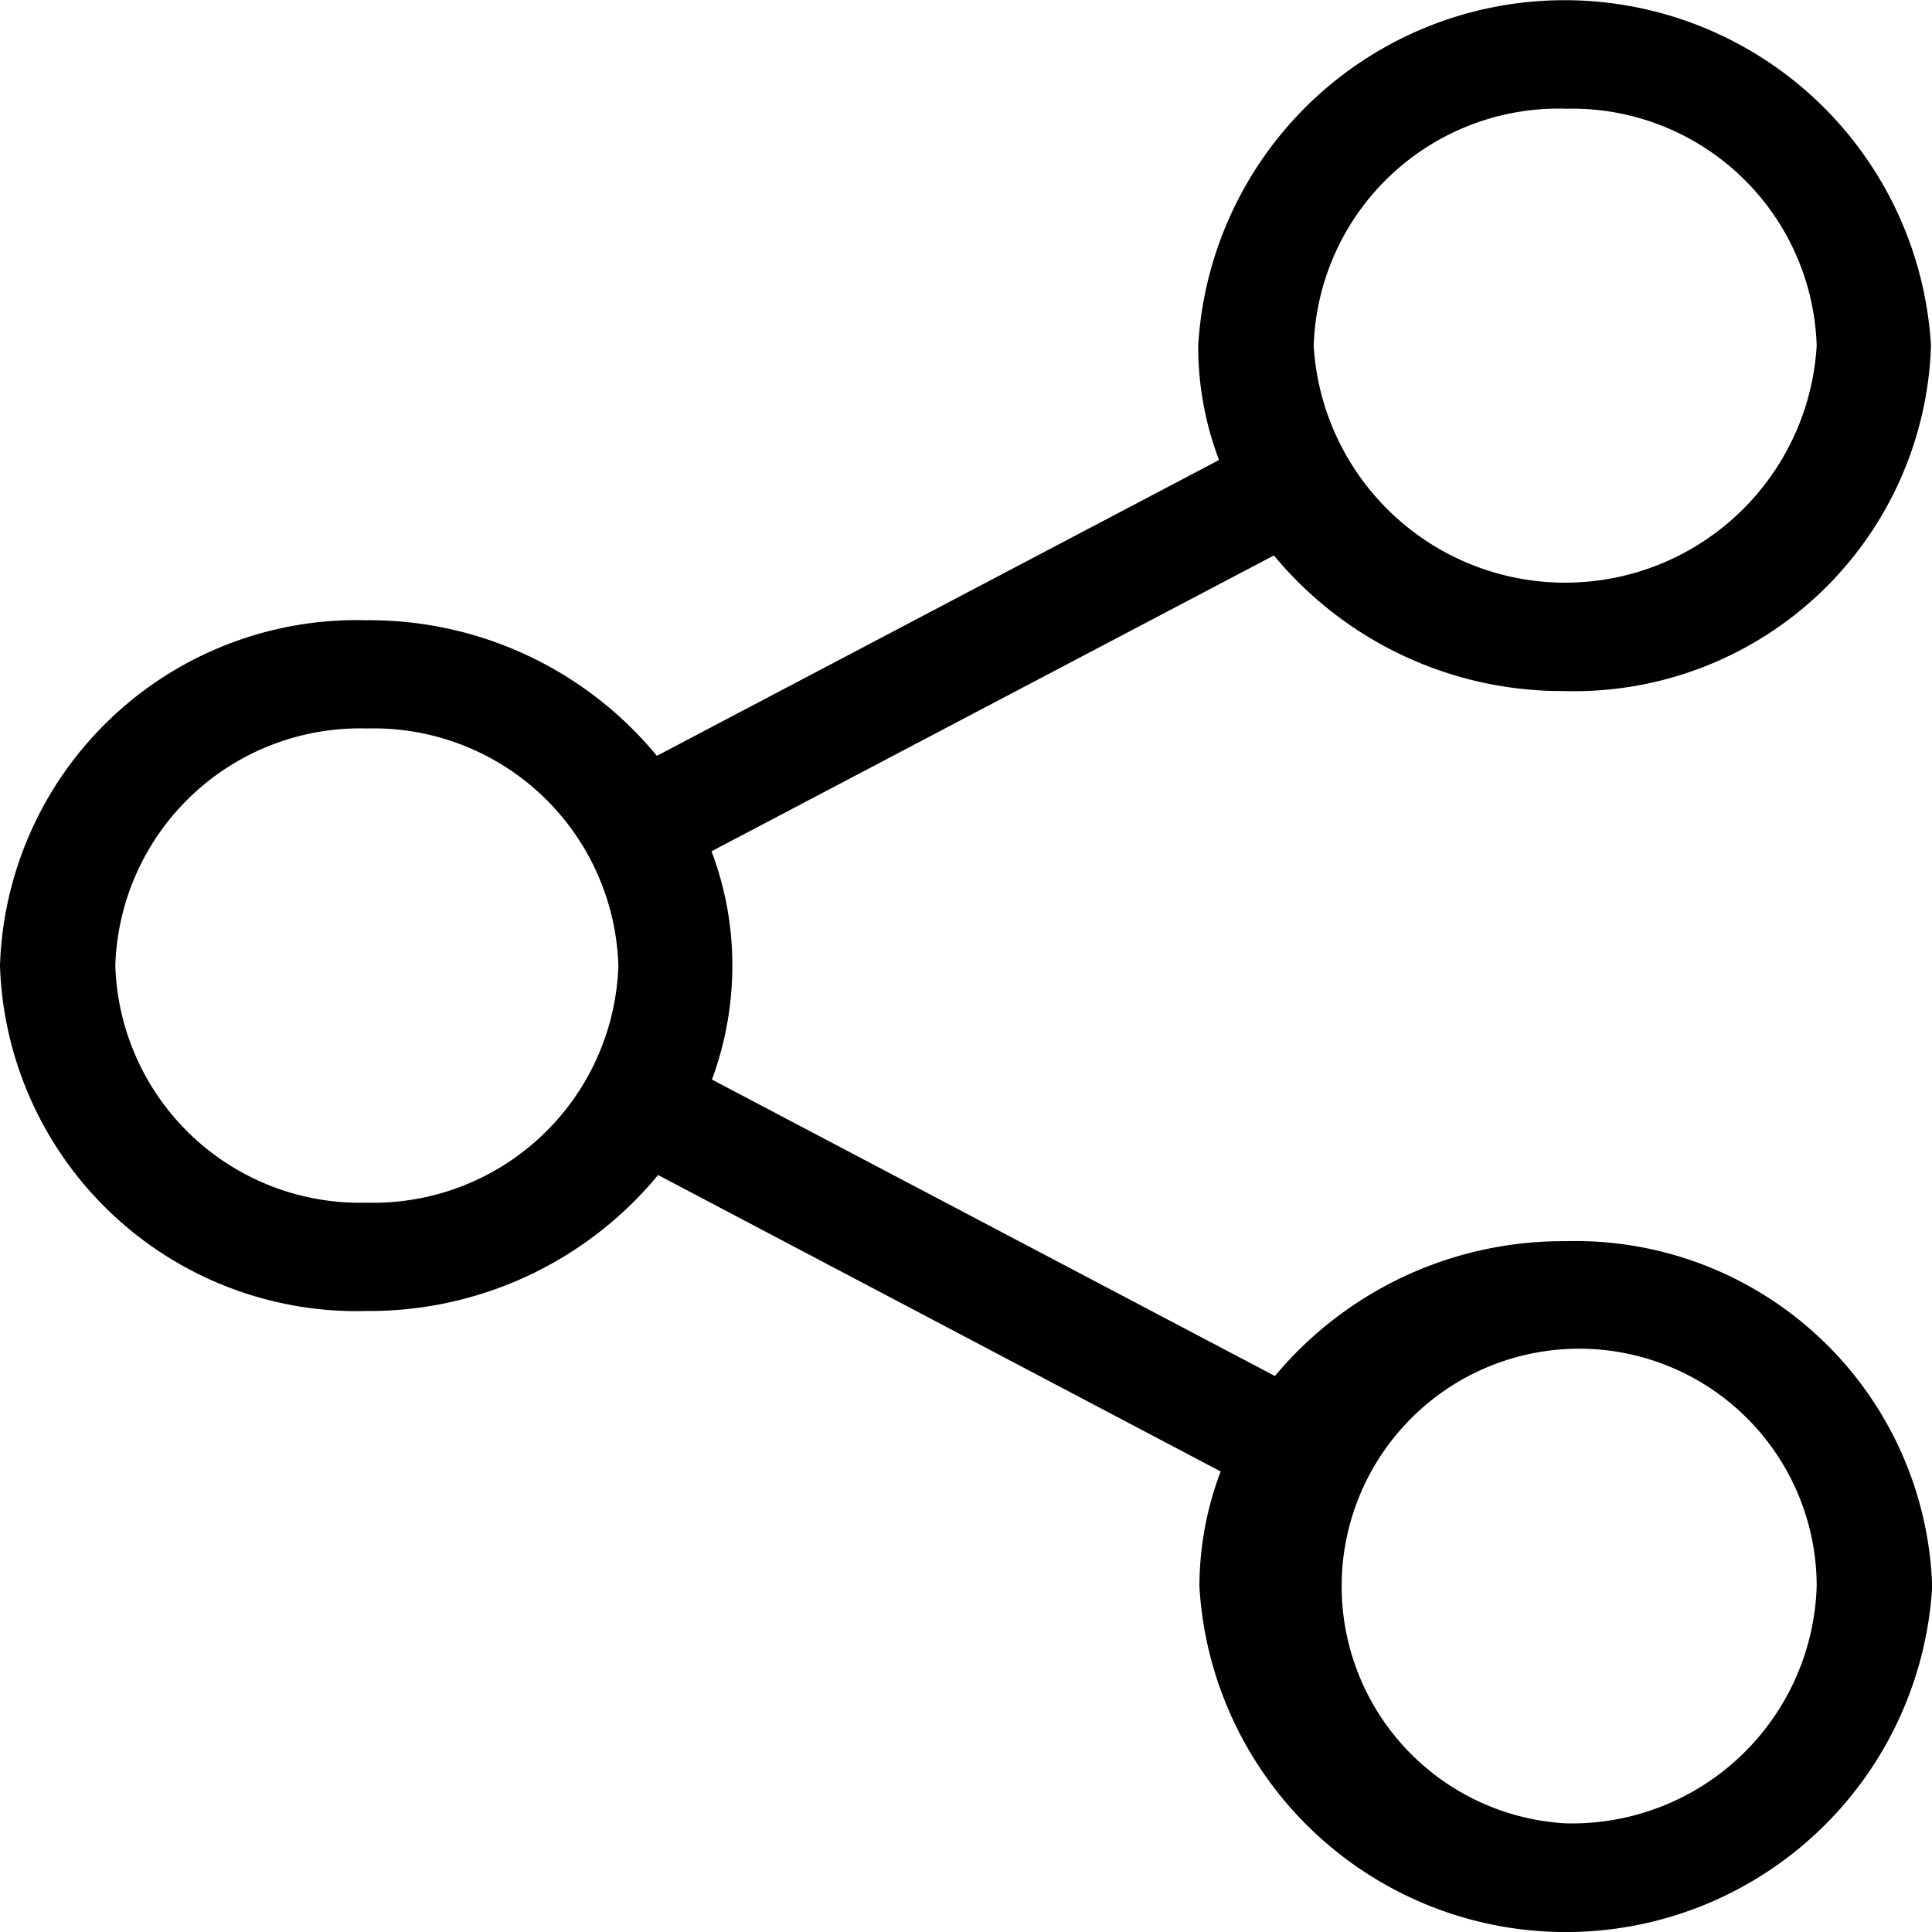 <svg xmlns="http://www.w3.org/2000/svg" width="32" height="32" viewBox="0 0 32 32"><g transform="translate(-13.8)"><path d="M39.724,20.558a6.209,6.209,0,0,0-4.807,2.233l-9.325-4.91a5.444,5.444,0,0,0,.338-1.887,5.326,5.326,0,0,0-.345-1.894L34.9,9.2a6.192,6.192,0,0,0,4.814,2.246,5.912,5.912,0,0,0,6.069-5.721,6.079,6.079,0,0,0-12.137,0,5.3,5.3,0,0,0,.345,1.894l-9.311,4.9a6.172,6.172,0,0,0-4.814-2.246A5.912,5.912,0,0,0,13.8,15.993a5.913,5.913,0,0,0,6.076,5.721A6.2,6.2,0,0,0,24.7,19.462l9.318,4.91a5.4,5.4,0,0,0-.352,1.907,6.079,6.079,0,0,0,12.137,0A5.913,5.913,0,0,0,39.724,20.558Zm0-18.757A4.055,4.055,0,0,1,43.89,5.728a4.173,4.173,0,0,1-8.331,0A4.06,4.06,0,0,1,39.724,1.8ZM19.876,19.92a4.055,4.055,0,0,1-4.166-3.927,4.055,4.055,0,0,1,4.166-3.927,4.055,4.055,0,0,1,4.166,3.927A4.06,4.06,0,0,1,19.876,19.92ZM39.724,30.2a3.934,3.934,0,1,1,4.166-3.927A4.055,4.055,0,0,1,39.724,30.2Z"/></g></svg>
